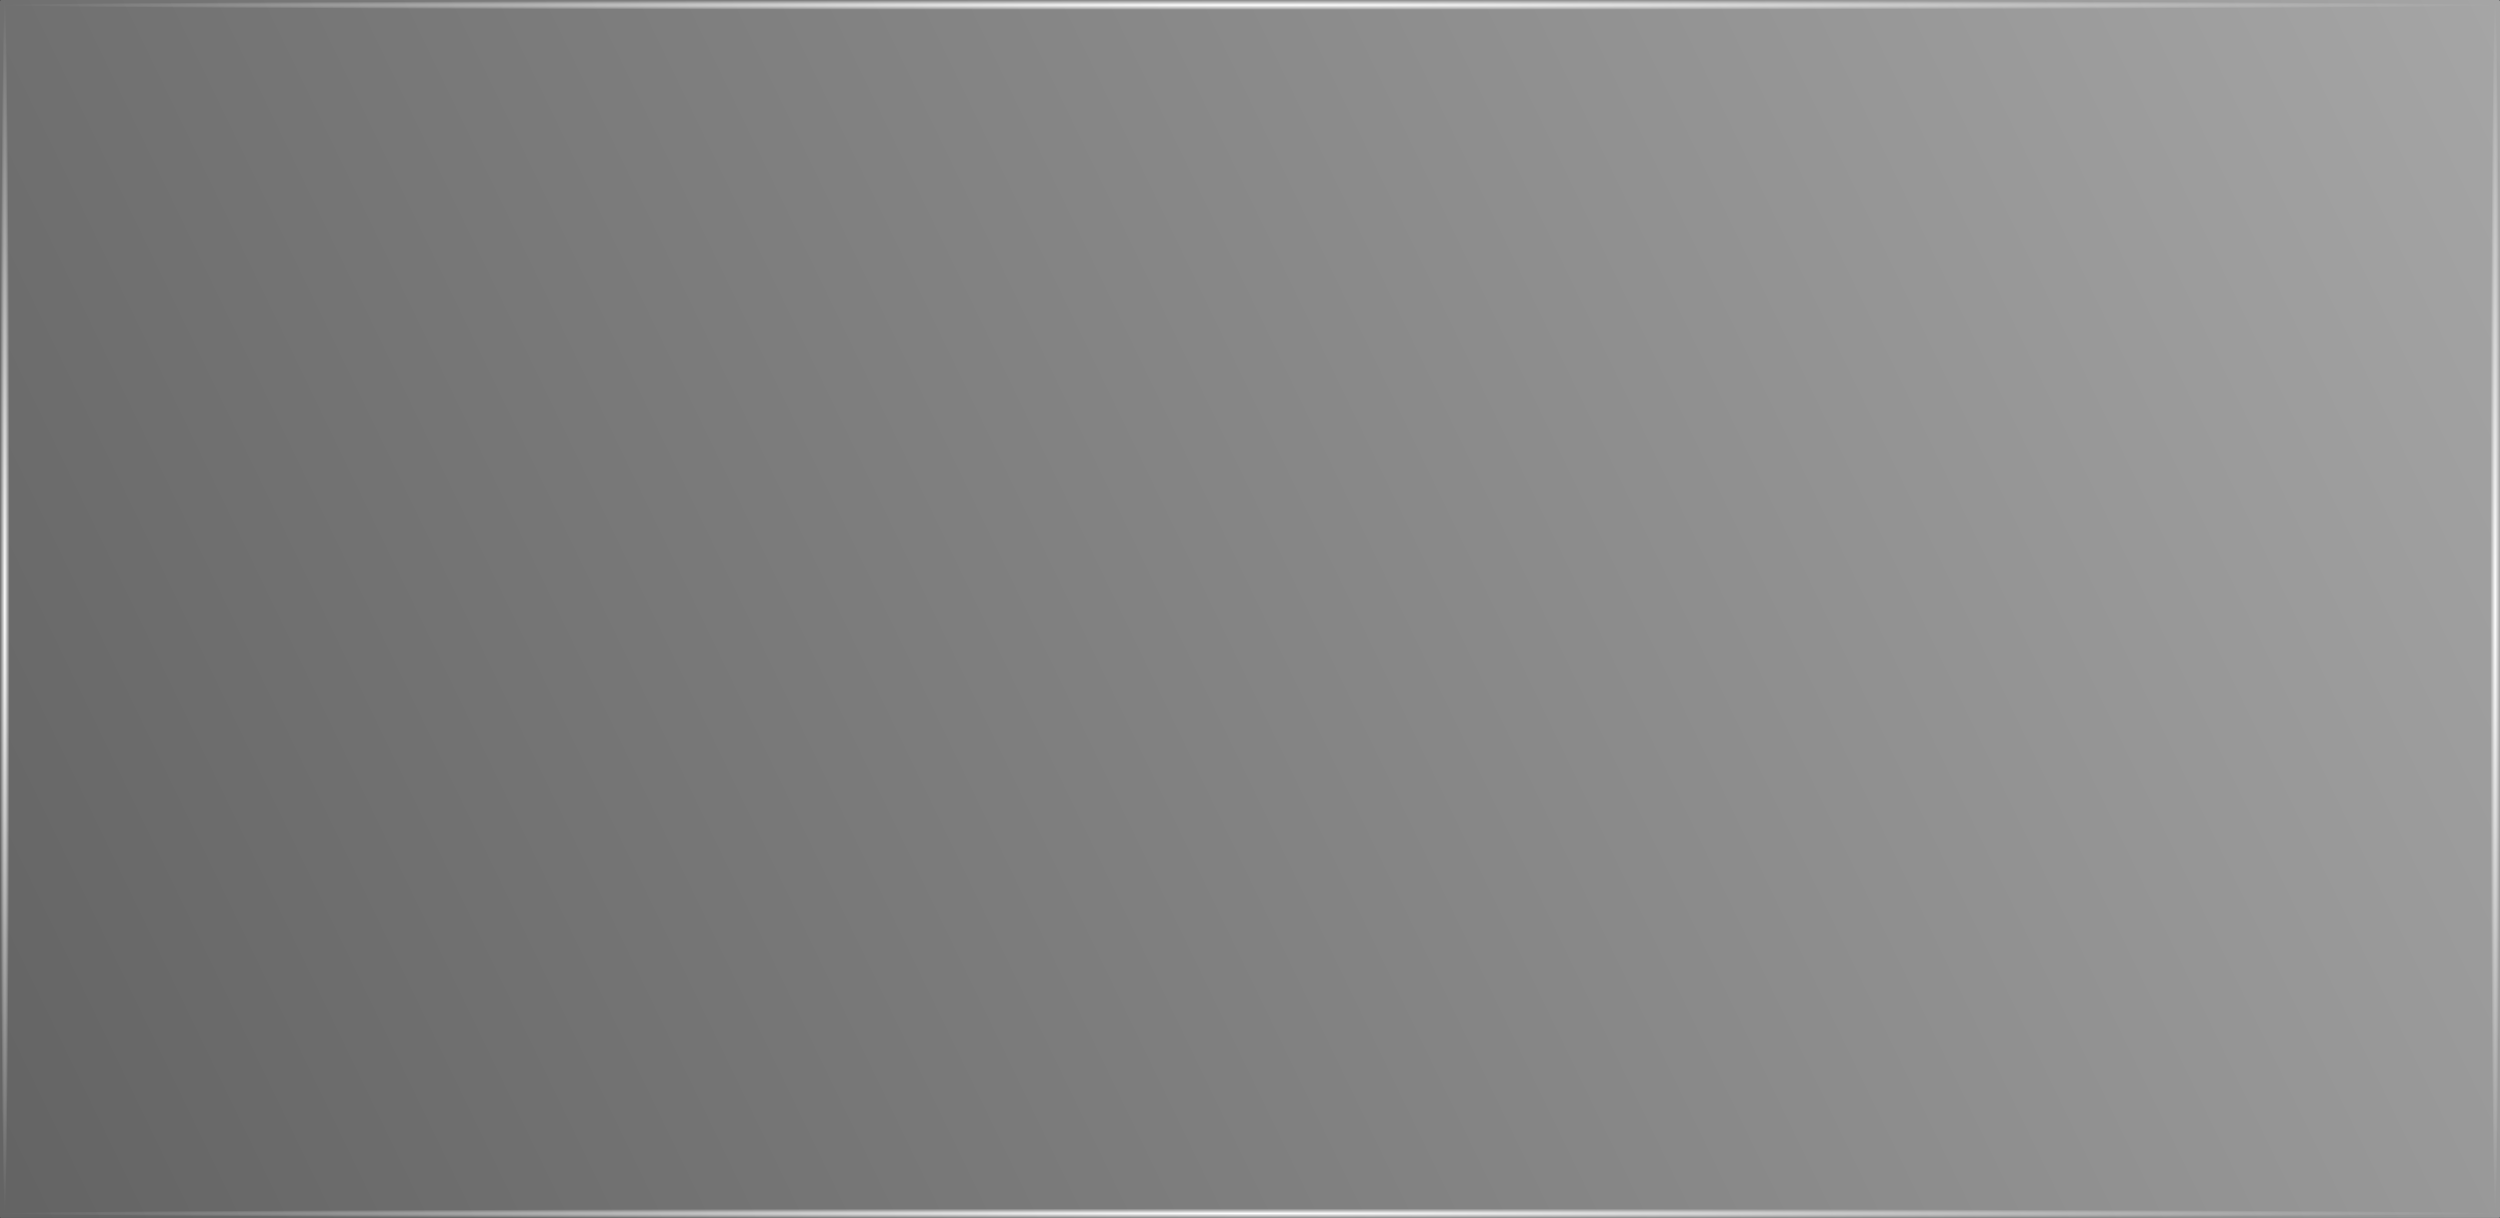 <?xml version="1.0" encoding="UTF-8" standalone="no"?>
<!-- Created with Inkscape (http://www.inkscape.org/) -->

<svg
   xmlns:dc="http://purl.org/dc/elements/1.1/"
   xmlns:cc="http://creativecommons.org/ns#"
   xmlns:rdf="http://www.w3.org/1999/02/22-rdf-syntax-ns#"
   xmlns:svg="http://www.w3.org/2000/svg"
   xmlns="http://www.w3.org/2000/svg"
   xmlns:xlink="http://www.w3.org/1999/xlink"
   xmlns:sodipodi="http://sodipodi.sourceforge.net/DTD/sodipodi-0.dtd"
   xmlns:inkscape="http://www.inkscape.org/namespaces/inkscape"
   width="780"
   height="380"
   id="svg4671"
   version="1.1"
   inkscape:version="0.91pre3 r13670"
   viewBox="0 0 780 380"
   sodipodi:docname="displaymenucurrentback.svg">
  <rect x="0" y="0" width="780" height="380" fill="#333333" stroke="none"/>
  <defs
     id="defs4673">
    <linearGradient
       inkscape:collect="always"
       id="linearGradient5269">
      <stop
         style="stop-color:#646464;stop-opacity:1"
         offset="0"
         id="stop5271" />
      <stop
         style="stop-color:#a5a5a5;stop-opacity:1"
         offset="1"
         id="stop5273" />
    </linearGradient>
    <linearGradient
       inkscape:collect="always"
       id="linearGradient5257">
      <stop
         style="stop-color:#ffffff;stop-opacity:1;"
         offset="0"
         id="stop5259" />
      <stop
         style="stop-color:#ffffff;stop-opacity:0;"
         offset="1"
         id="stop5261" />
    </linearGradient>
    <linearGradient
       inkscape:collect="always"
       id="linearGradient5223">
      <stop
         style="stop-color:#ffffff;stop-opacity:1;"
         offset="0"
         id="stop5225" />
      <stop
         style="stop-color:#ffffff;stop-opacity:0;"
         offset="1"
         id="stop5227" />
    </linearGradient>
    <radialGradient
       inkscape:collect="always"
       xlink:href="#linearGradient5223"
       id="radialGradient5229"
       cx="1"
       cy="862.362"
       fx="1"
       fy="862.362"
       r="1"
       gradientTransform="matrix(1.5,0,0,190,5.1315787e-6,-162986.45)"
       gradientUnits="userSpaceOnUse" />
    <radialGradient
       inkscape:collect="always"
       xlink:href="#linearGradient5223"
       id="radialGradient5229-7"
       cx="1"
       cy="862.362"
       fx="1"
       fy="862.362"
       r="1"
       gradientTransform="matrix(1.5,0,0,190,777,-162986.45)"
       gradientUnits="userSpaceOnUse" />
    <radialGradient
       inkscape:collect="always"
       xlink:href="#linearGradient5257"
       id="radialGradient5263"
       cx="390"
       cy="673.862"
       fx="390"
       fy="673.862"
       r="390"
       gradientTransform="matrix(1,0,0,0.004,0,671.27)"
       gradientUnits="userSpaceOnUse" />
    <radialGradient
       inkscape:collect="always"
       xlink:href="#linearGradient5257"
       id="radialGradient5267"
       gradientUnits="userSpaceOnUse"
       gradientTransform="matrix(1,0,0,0.004,0,1048.27)"
       cx="390"
       cy="673.862"
       fx="390"
       fy="673.862"
       r="390" />
    <linearGradient
       inkscape:collect="always"
       xlink:href="#linearGradient5269"
       id="linearGradient5275"
       x1="6.512"
       y1="1046.864"
       x2="778.553"
       y2="674.966"
       gradientUnits="userSpaceOnUse" />
  </defs>
  <sodipodi:namedview
     id="base"
     pagecolor="#ffffff"
     bordercolor="#666666"
     borderopacity="1.0"
     inkscape:pageopacity="0.0"
     inkscape:pageshadow="2"
     inkscape:zoom="1.3820965"
     inkscape:cx="315.05644"
     inkscape:cy="163.98606"
     inkscape:document-units="px"
     inkscape:current-layer="layer1"
     showgrid="false"
     inkscape:window-width="1920"
     inkscape:window-height="1017"
     inkscape:window-x="-8"
     inkscape:window-y="-8"
     inkscape:window-maximized="1" />
  <g
     inkscape:label="Layer 1"
     inkscape:groupmode="layer"
     id="layer1"
     transform="translate(0,-672.362)">
    <rect
       style="fill:url(#linearGradient5275);fill-opacity:1"
       id="rect5219"
       width="780"
       height="380"
       x="-1.0263157e-005"
       y="672.362"
       ry="0.403" />
    <rect
       style="fill:url(#radialGradient5229);fill-opacity:1"
       id="rect5221"
       width="3"
       height="380"
       x="-1.0263157e-005"
       y="672.362"
       ry="0.411" />
    <rect
       style="fill:url(#radialGradient5229-7);fill-opacity:1"
       id="rect5221-0"
       width="3"
       height="380"
       x="777"
       y="672.362"
       ry="0.411" />
    <rect
       style="fill:url(#radialGradient5263);fill-opacity:1"
       id="rect5255"
       width="780"
       height="3"
       x="-1.0263157e-005"
       y="672.362"
       ry="0.172" />
    <rect
       ry="0.172"
       y="1049.362"
       x="-1.0263157e-005"
       height="3"
       width="780"
       id="rect5265"
       style="fill:url(#radialGradient5267);fill-opacity:1" />
  </g>
</svg>
